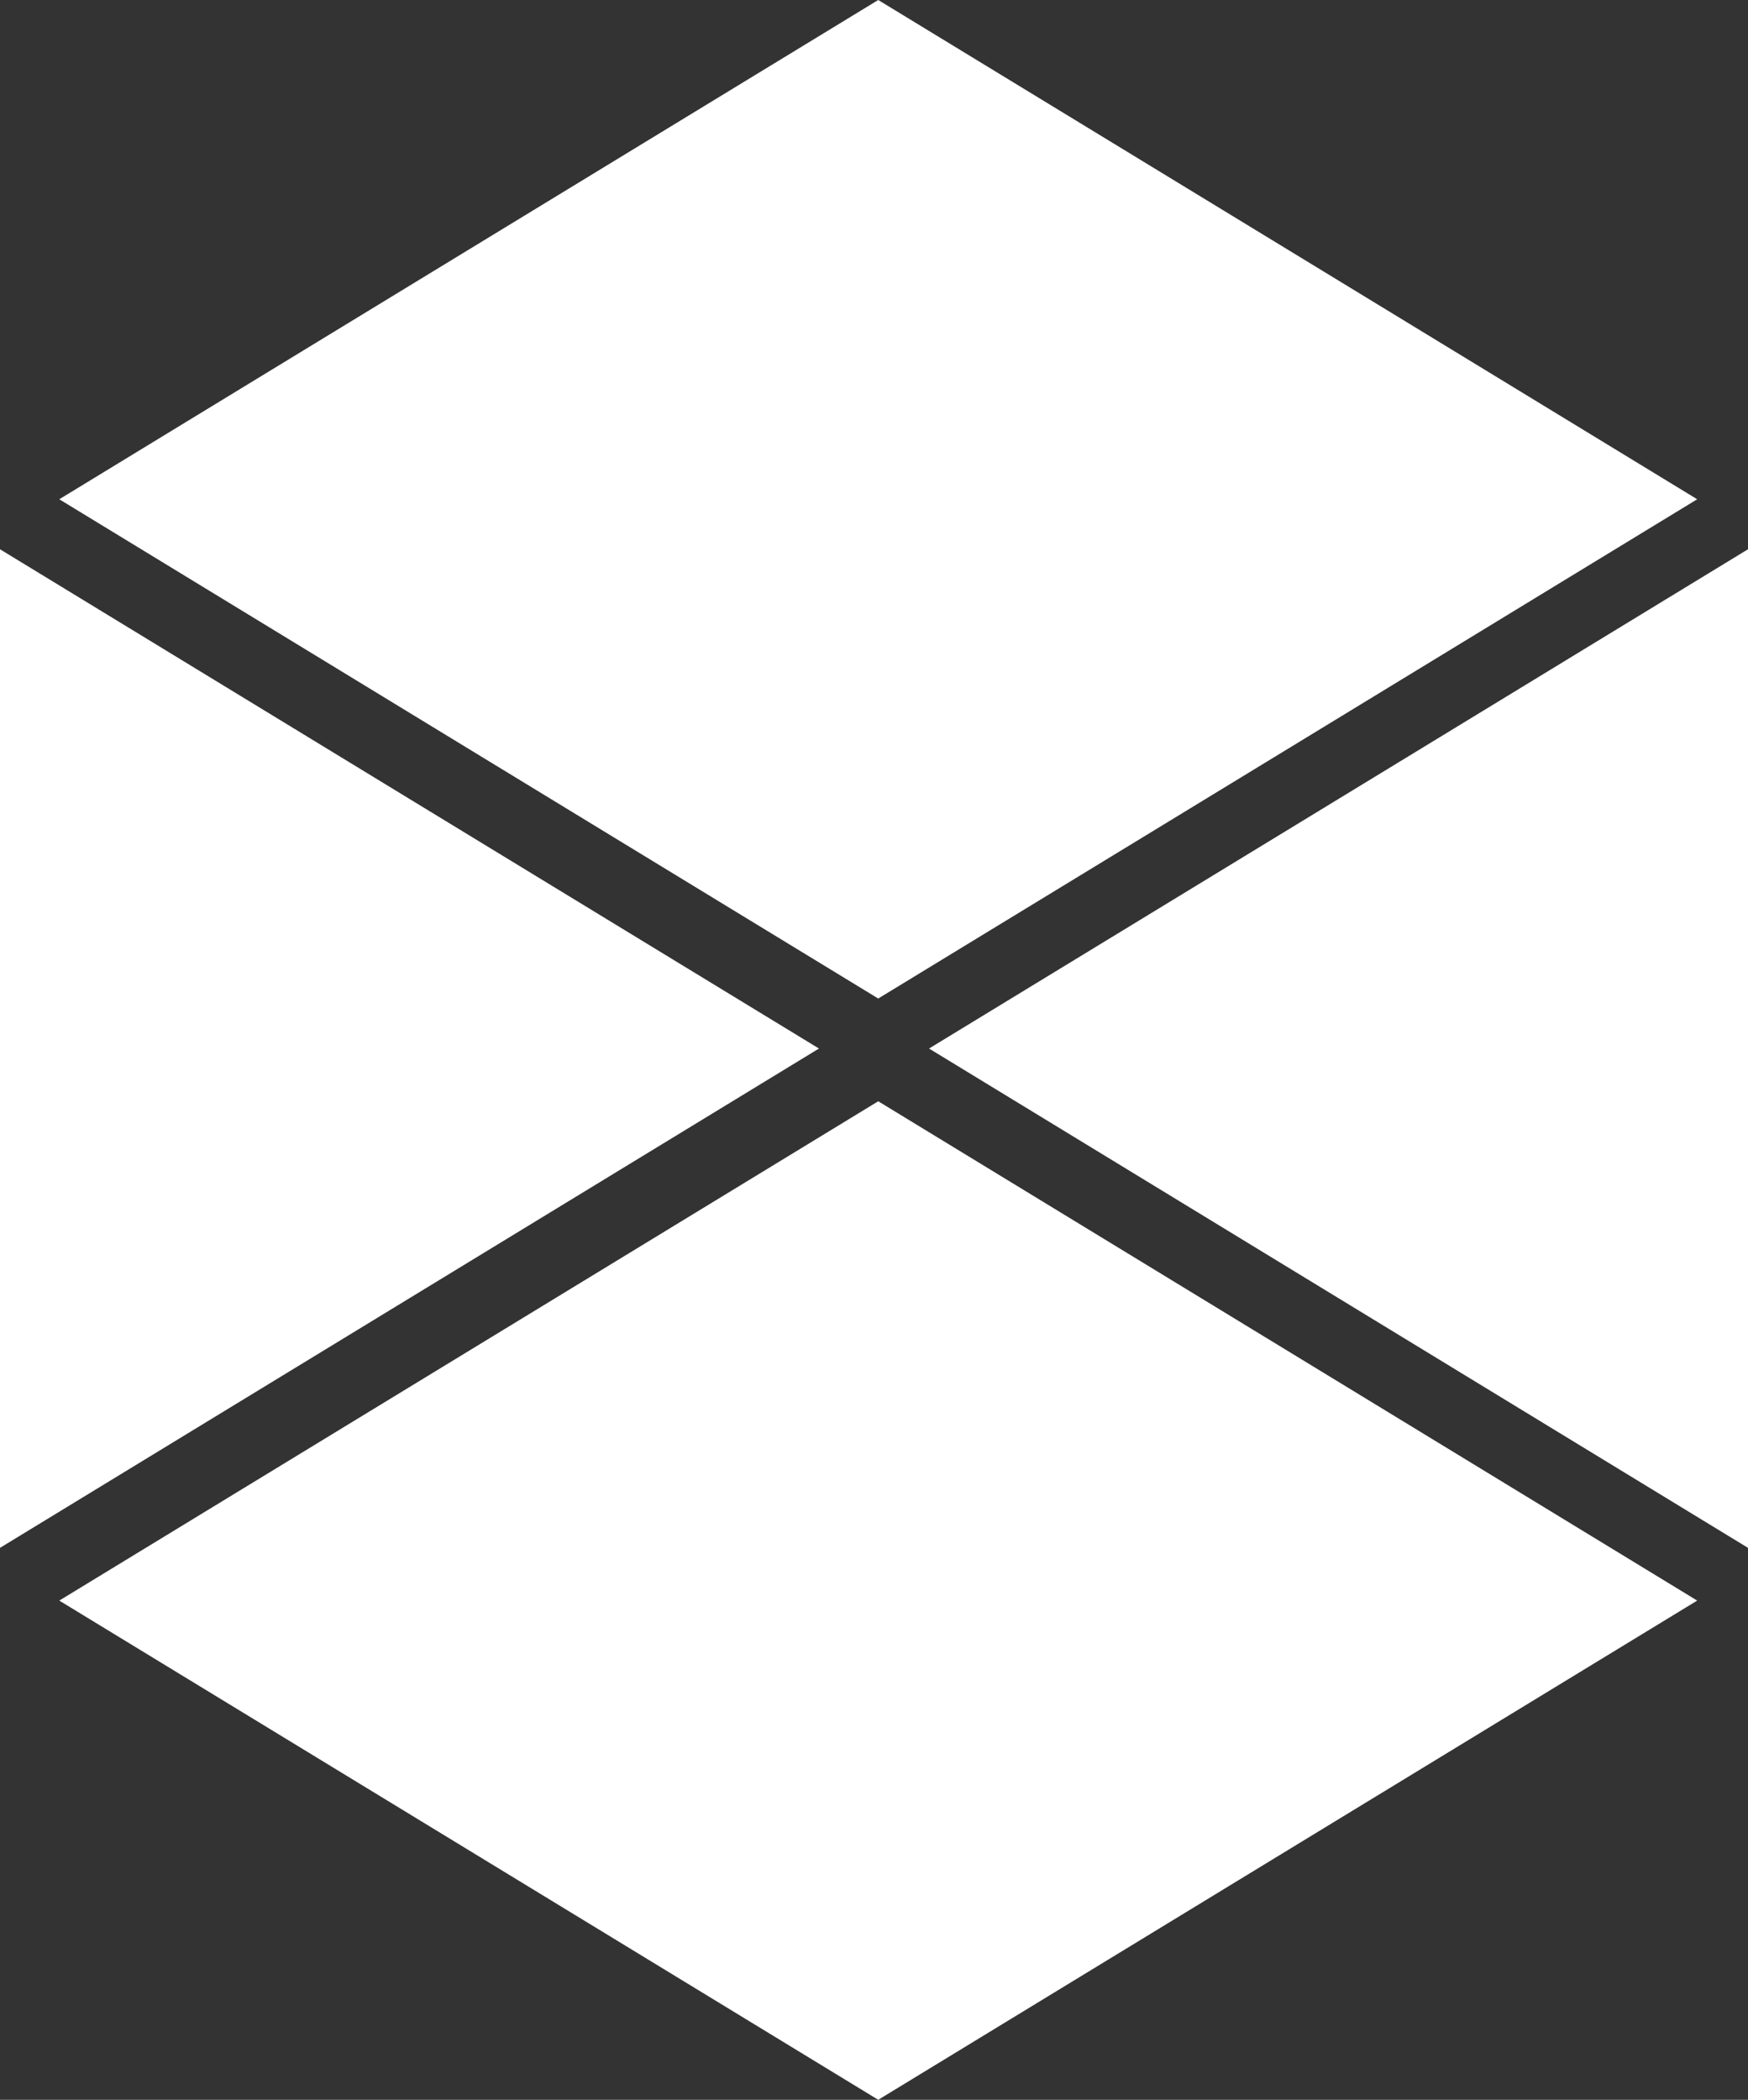 <svg id="Layer_1" data-name="Layer 1" xmlns="http://www.w3.org/2000/svg" viewBox="0 0 326.18 391.77"><rect x="0" y="0" width="326.18" height="391.77" fill="#333333" stroke="none"/><defs><style>.cls-1{fill:#fff;}</style></defs><title>titan_emblem</title><polygon class="cls-1" points="152.82 195.63 76.41 149.06 0 102.48 0 195.63 0 288.79 76.41 242.21 152.82 195.63"/><polygon class="cls-1" points="173.36 195.63 249.77 242.21 326.18 288.79 326.18 195.63 326.18 102.48 249.77 149.06 173.36 195.63"/><polygon class="cls-1" points="240.29 46.57 163.88 0 87.47 46.57 11.06 93.15 87.47 139.73 163.88 186.3 163.88 186.3 240.29 139.73 316.7 93.15 240.29 46.57"/><polygon class="cls-1" points="240.29 252.05 163.88 205.47 87.47 252.05 11.06 298.63 87.47 345.2 163.88 391.77 163.88 391.77 240.29 345.2 316.7 298.63 240.29 252.05"/></svg>